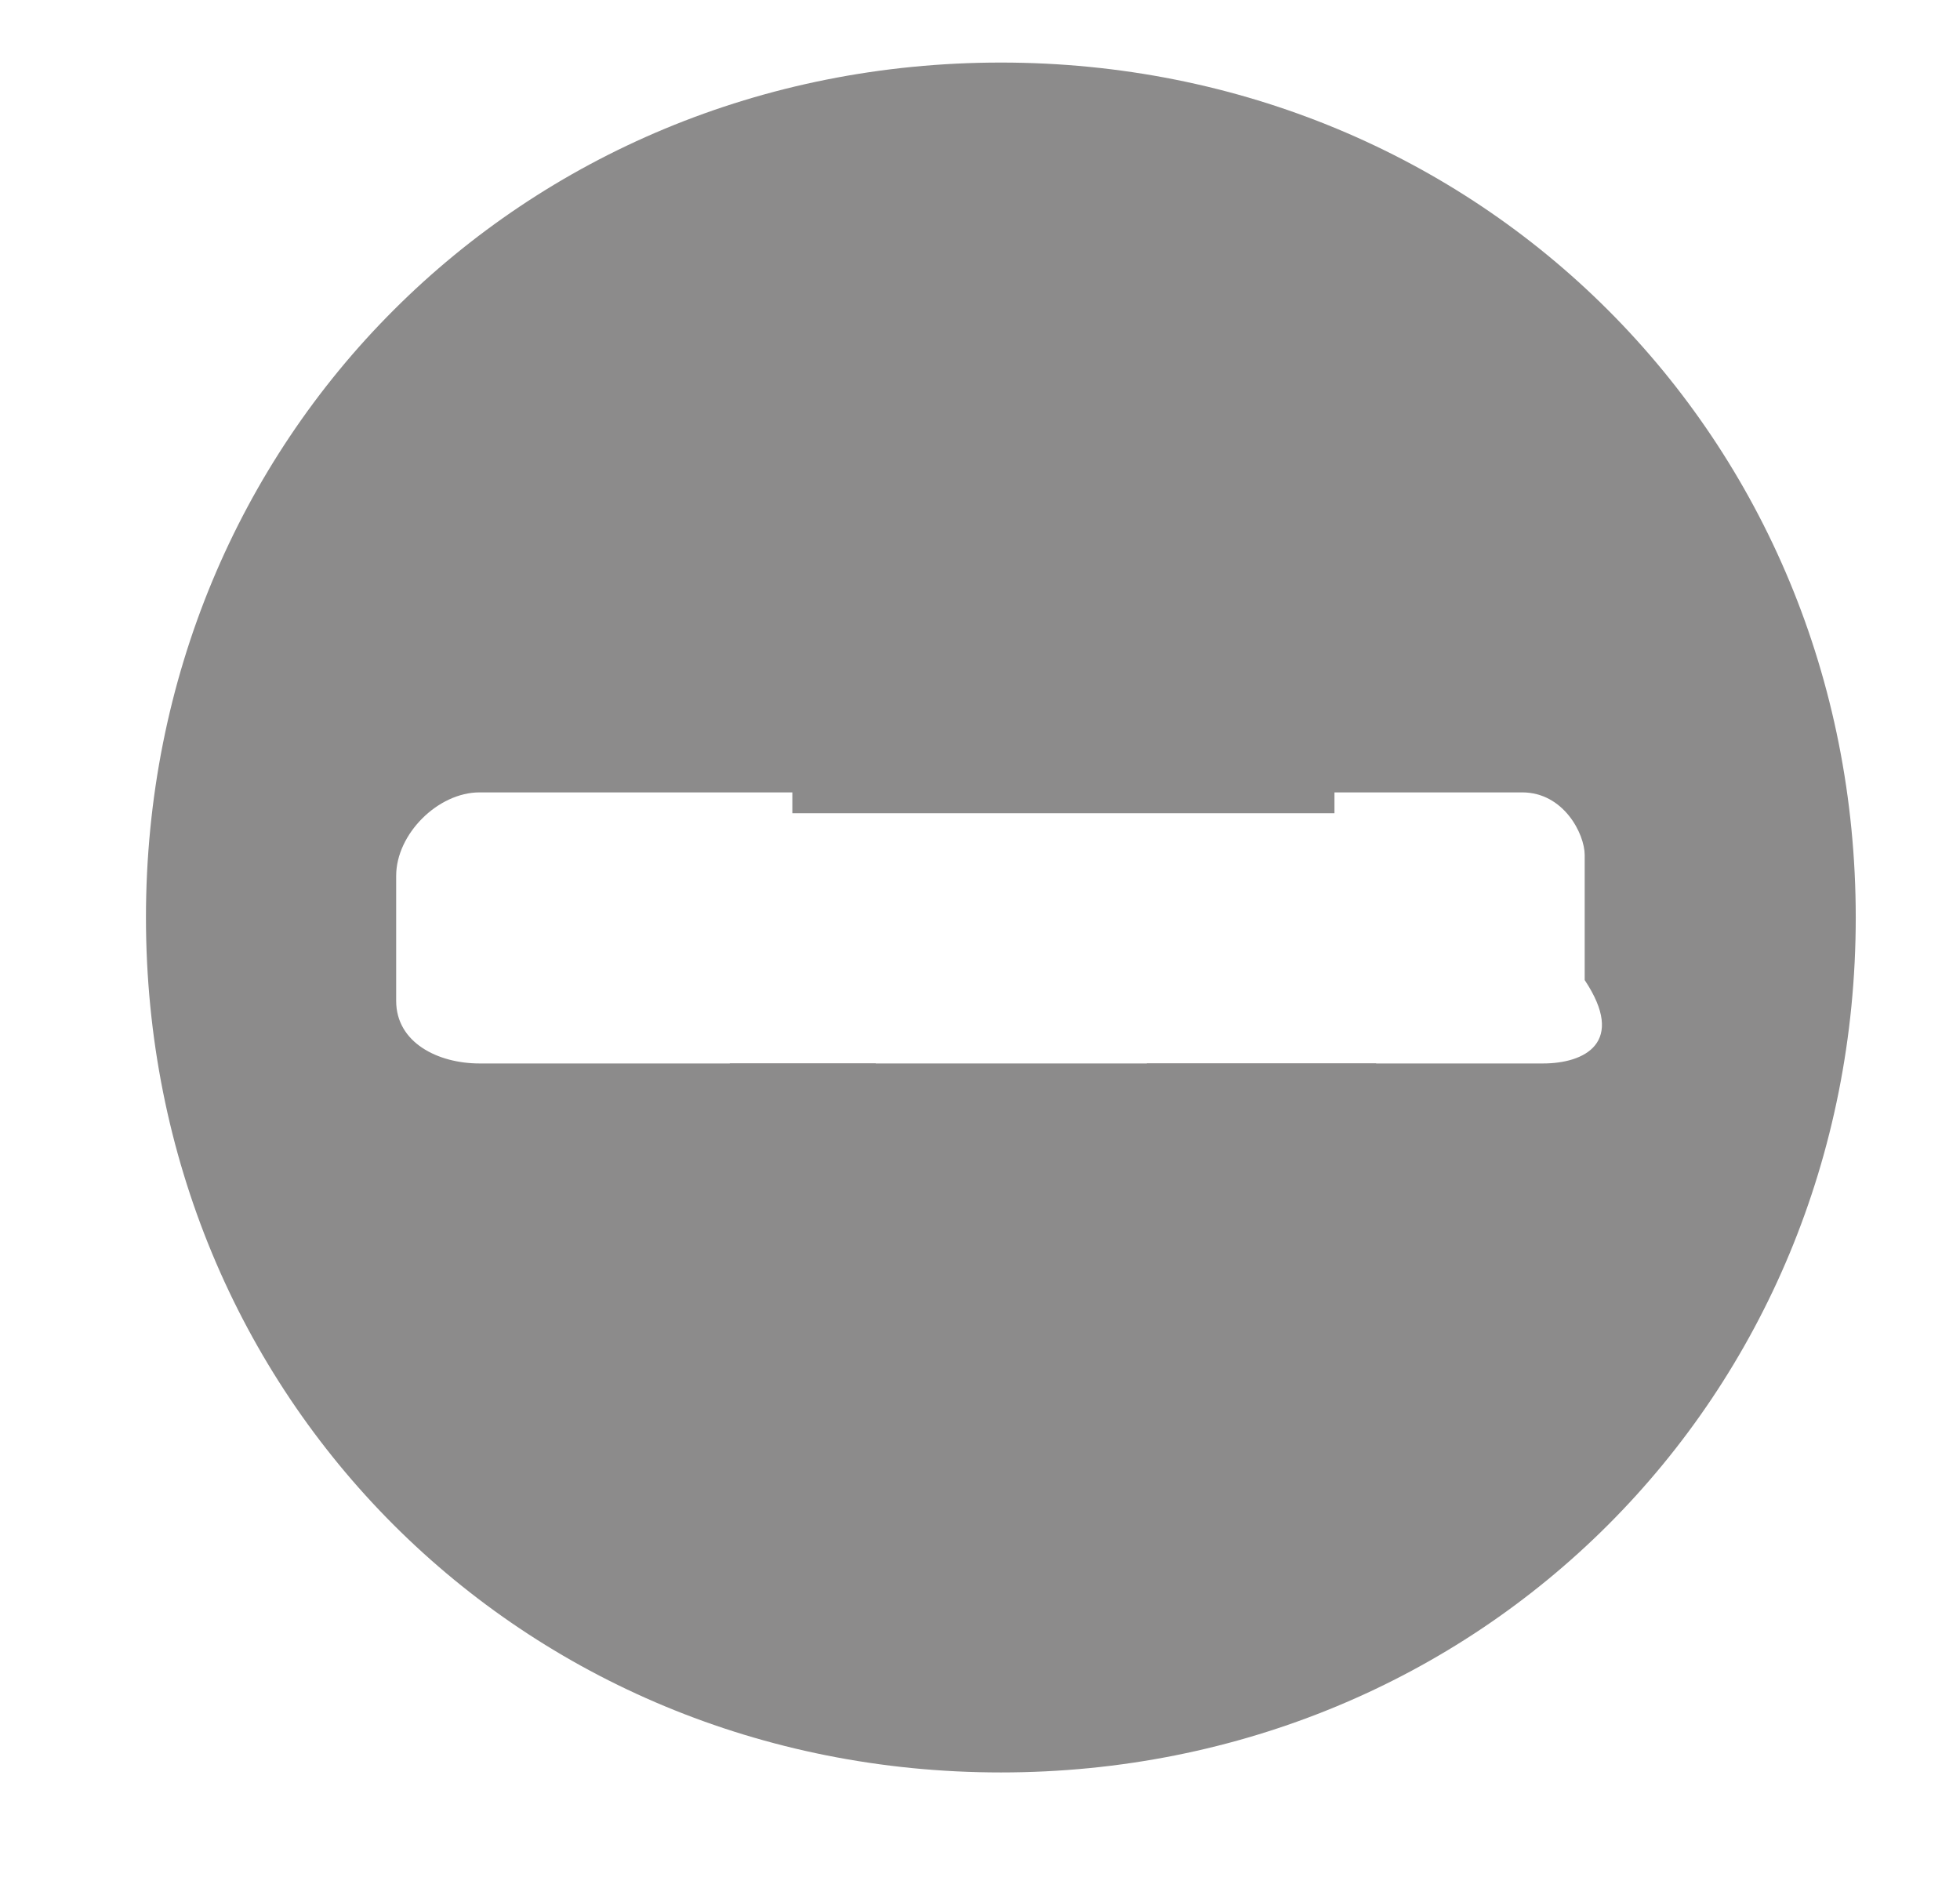<?xml version="1.0" encoding="utf-8"?>
<!-- Generator: Adobe Illustrator 18.1.1, SVG Export Plug-In . SVG Version: 6.00 Build 0)  -->
<svg version="1.1" id="Layer_1" xmlns="http://www.w3.org/2000/svg" xmlns:xlink="http://www.w3.org/1999/xlink" x="0px" y="0px"
	 viewBox="4.7 0 9.4 9" enable-background="new 4.7 0 9.4 9" xml:space="preserve">
<path fill="#8C8B8B" d="M9.5,0.3c-2.3,0-4.1,1.8-4.1,4.1s1.8,4.1,4.1,4.1s4.1-1.8,4.1-4.1S11.8,0.3,9.5,0.3z M12.1,5.1h-1.9v1.9
	c0,0.2-0.2,0.3-0.3,0.3H9.2C9,7.4,8.9,7.3,8.9,7.1V5.1H7C6.8,5.1,6.6,5,6.6,4.8V4.2C6.6,4,6.8,3.8,7,3.8h1.9V1.9
	c0-0.2,0.2-0.3,0.3-0.3h0.6c0.2,0,0.3,0.2,0.3,0.3v1.9h1.9c0.2,0,0.3,0.2,0.3,0.3v0.6C12.5,5,12.3,5.1,12.1,5.1z"/>
<rect x="8.5" y="1.1" fill="#8C8B8B" width="2.6" height="2.8"/>
<rect x="8.2" y="5.1" fill="#8C8B8B" width="3.1" height="2.6"/>
</svg>

